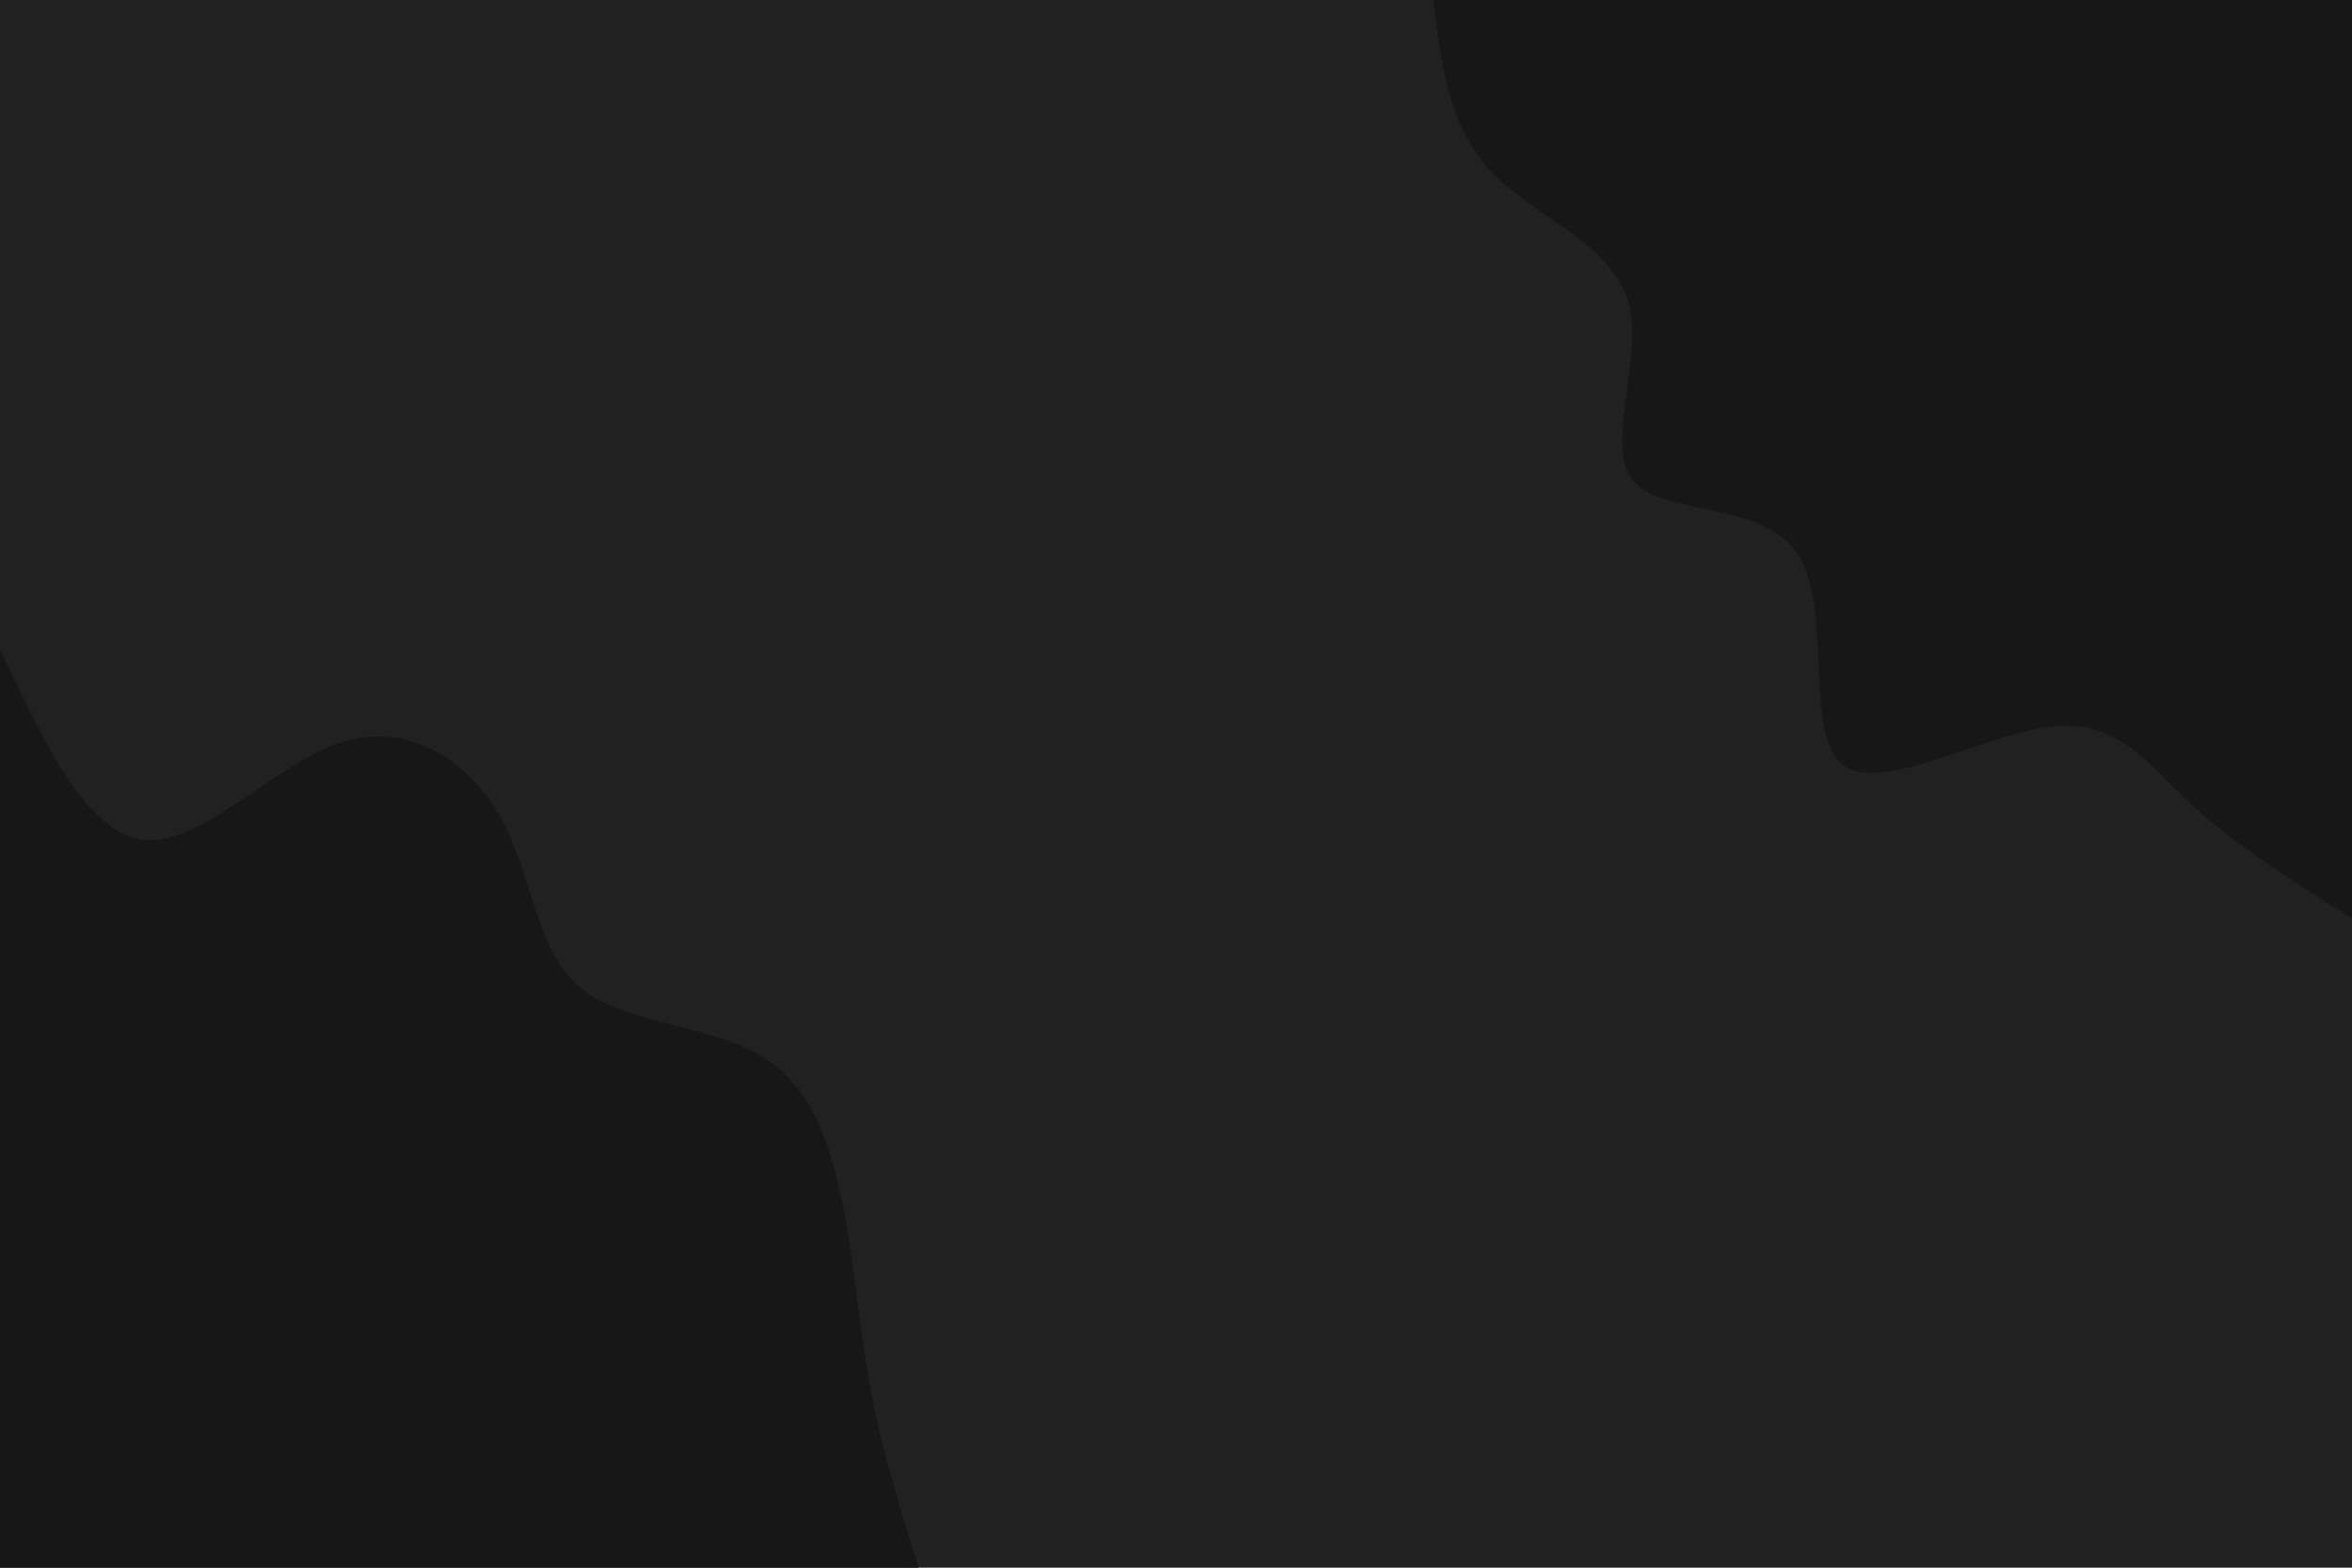 <svg id="visual" viewBox="0 0 900 600" width="900" height="600" xmlns="http://www.w3.org/2000/svg" xmlns:xlink="http://www.w3.org/1999/xlink" version="1.1"><rect x="0" y="0" width="900" height="600" fill="#212121"></rect><defs><linearGradient id="grad1_0" x1="33.3%" y1="0%" x2="100%" y2="100%"><stop offset="20%" stop-color="#212121" stop-opacity="1"></stop><stop offset="80%" stop-color="#212121" stop-opacity="1"></stop></linearGradient></defs><defs><linearGradient id="grad2_0" x1="0%" y1="0%" x2="66.7%" y2="100%"><stop offset="20%" stop-color="#212121" stop-opacity="1"></stop><stop offset="80%" stop-color="#212121" stop-opacity="1"></stop></linearGradient></defs><g transform="translate(900, 0)"><path d="M0 351.5C-22.2 337.6 -44.4 323.6 -61.3 308C-78.1 292.3 -89.5 275.1 -115.2 278.1C-140.9 281.1 -180.9 304.4 -195.3 292.3C-209.7 280.2 -198.6 232.8 -212.1 212.1C-225.7 191.5 -264 197.6 -275.2 183.9C-286.4 170.2 -270.4 136.7 -277.2 114.8C-283.9 92.9 -313.4 82.7 -329.5 65.6C-345.7 48.4 -348.6 24.2 -351.5 0L0 0Z" fill="#171717"></path></g><g transform="translate(0, 600)"><path d="M0 -351.5C16.6 -316.1 33.2 -280.6 55.4 -278.5C77.6 -276.5 105.4 -307.9 130.9 -316C156.4 -324 179.5 -308.8 191.7 -286.9C203.8 -264.9 204.9 -236.3 222 -222C239.2 -207.8 272.3 -207.9 292.3 -195.3C312.3 -182.7 319.1 -157.5 323.4 -133.9C327.6 -110.3 329.2 -88.4 333.5 -66.3C337.7 -44.3 344.6 -22.1 351.5 0L0 0Z" fill="#171717"></path></g></svg>